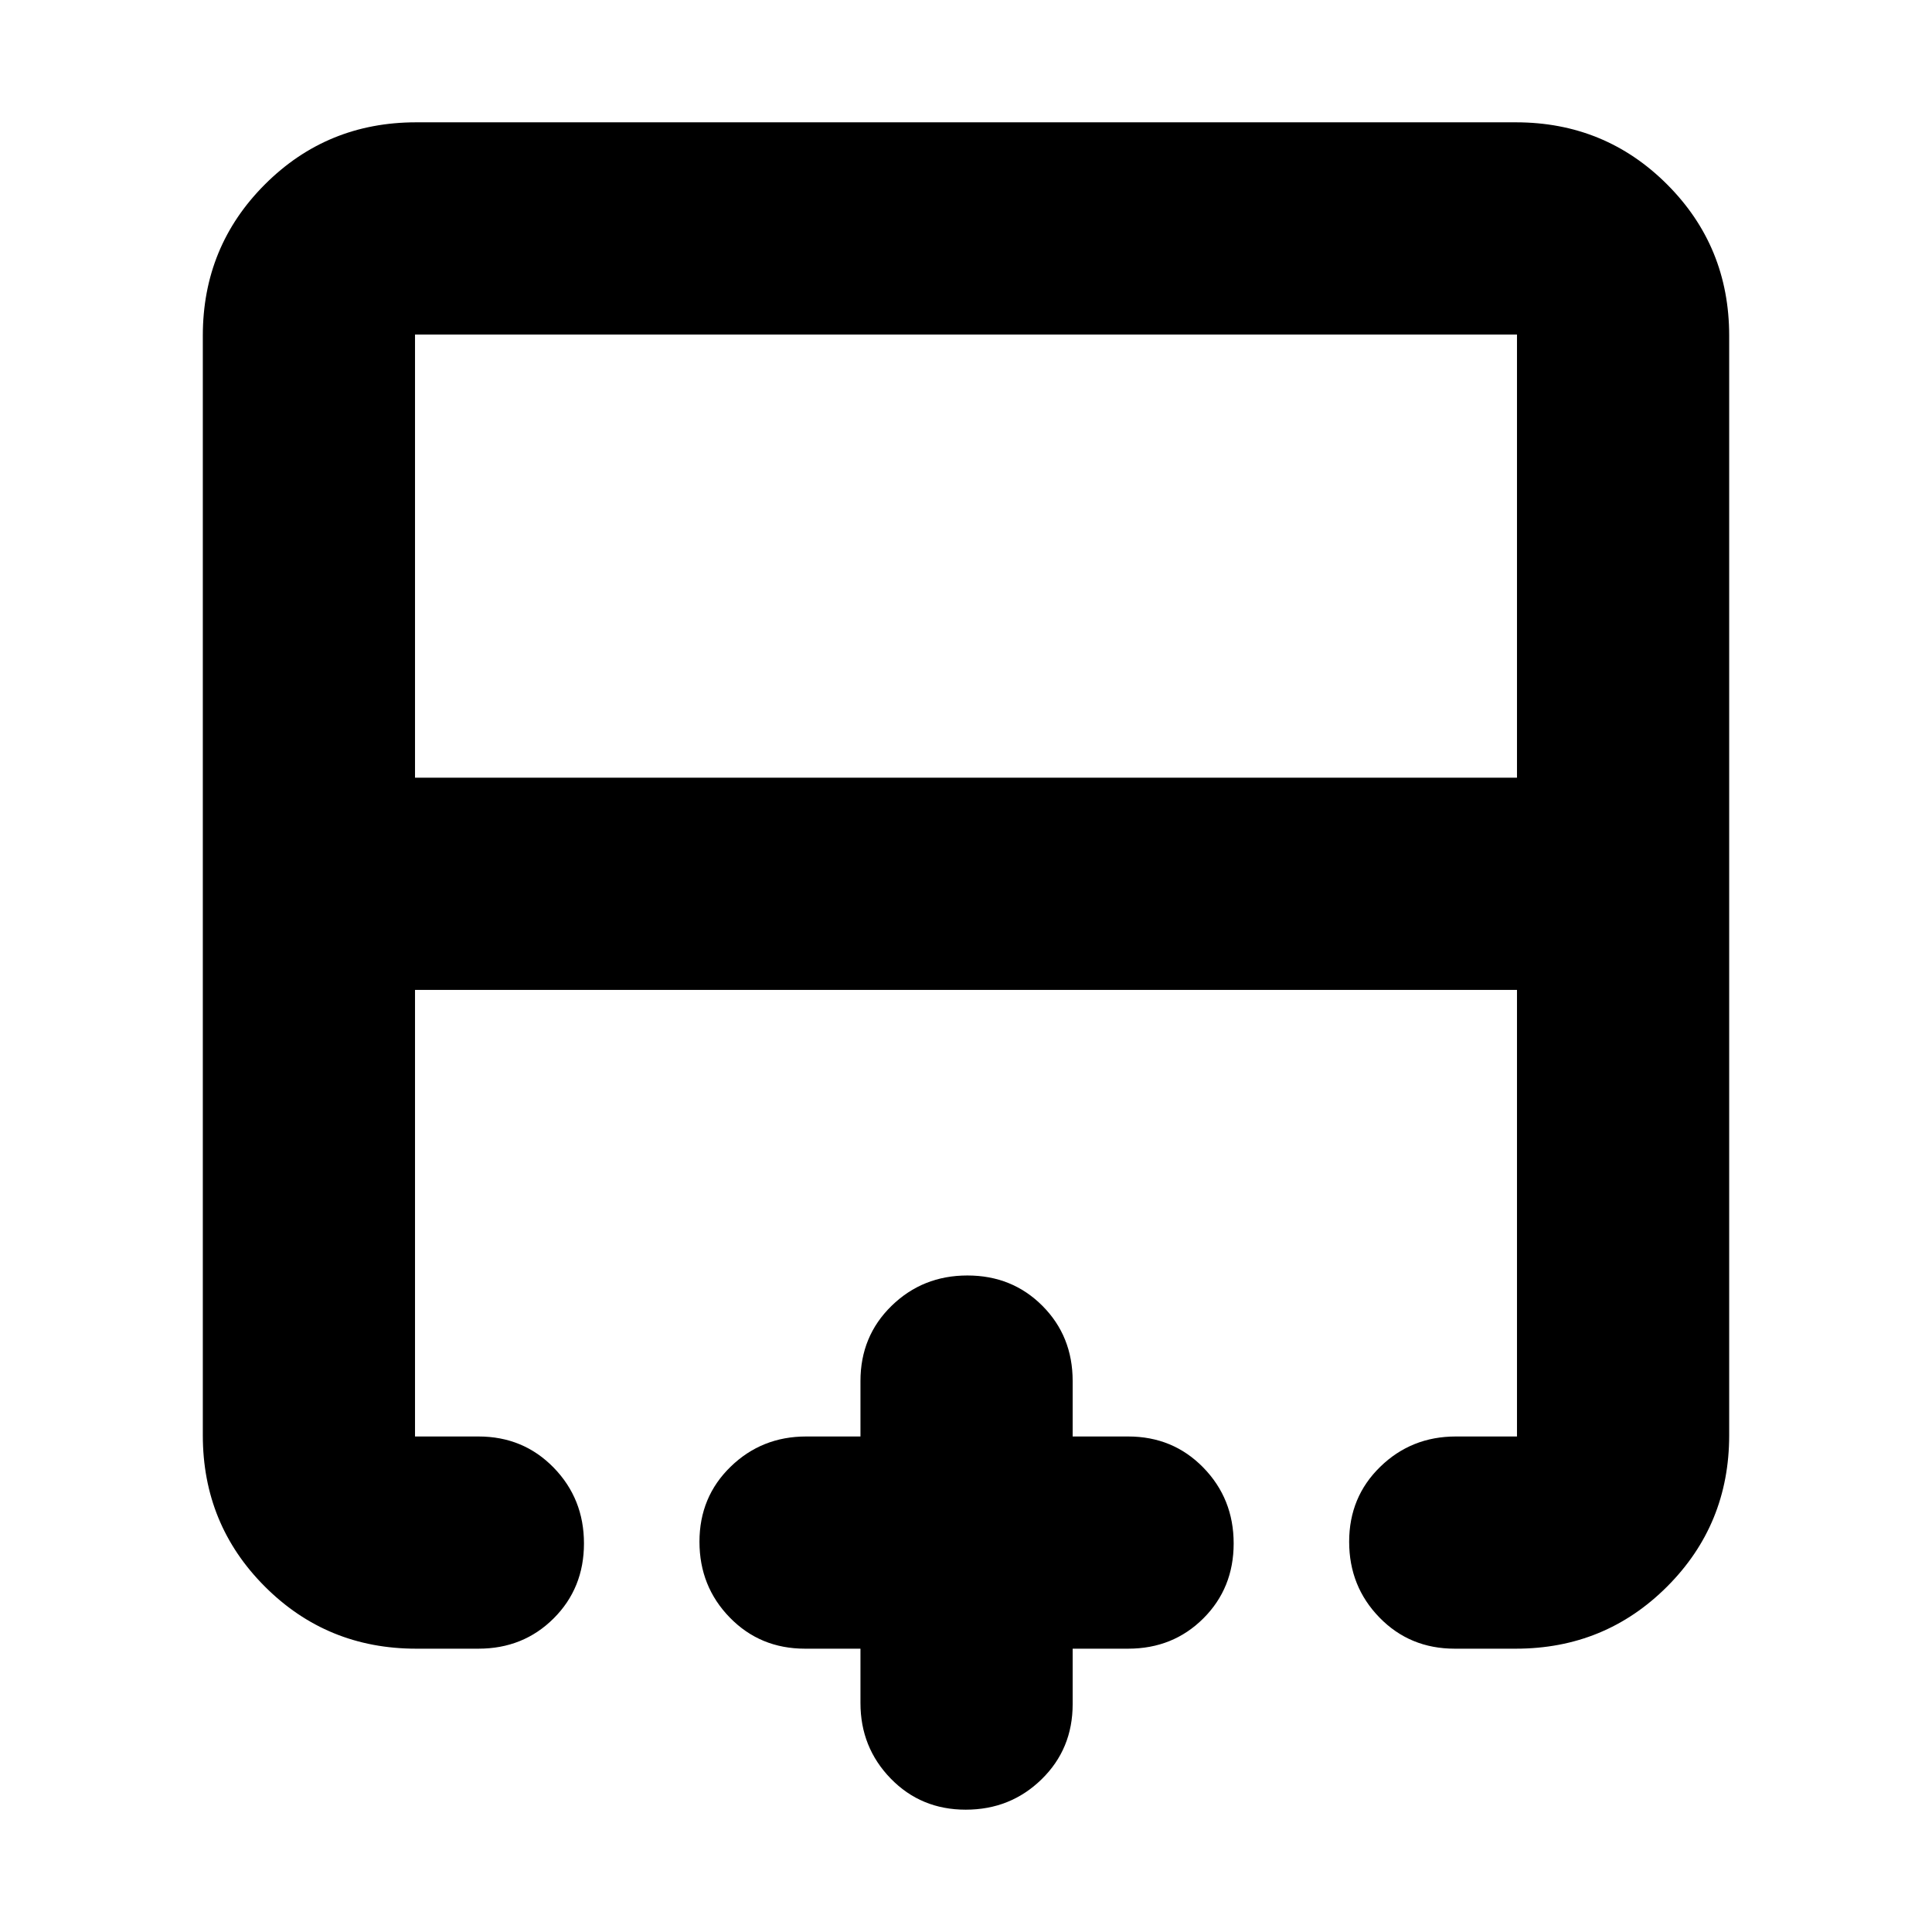 <svg xmlns="http://www.w3.org/2000/svg" height="24" viewBox="0 -960 960 960" width="24"><path d="M753.78-573.57v-220.21H206.22v220.21h547.56Zm-547 432.79q-44.3 0-75.15-30.85-30.85-30.85-30.85-75.15v-546.44q0-44.3 30.85-75.15 30.85-30.85 75.15-30.85h546.44q44.3 0 75.15 30.85 30.85 30.85 30.85 75.15v546.44q0 44.3-30.85 75.15-30.85 30.85-75.15 30.85h-30.39q-22.29 0-37.36-15.46-15.08-15.46-15.08-37.68 0-22.23 15.46-37.26 15.45-15.04 37.54-15.04h30.39v-221.91H206.22v221.91h31.52q22.28 0 37.36 15.46 15.07 15.46 15.07 37.68 0 22.23-15.07 37.26-15.08 15.04-37.36 15.04h-30.96Zm273.08 80q-22.22 0-37.26-15.46t-15.04-37.54v-27H400q-22.29 0-37.36-15.46-15.08-15.46-15.08-37.68 0-22.23 15.46-37.26 15.46-15.04 37.55-15.04h26.99v-27.56q0-22.29 15.46-37.36 15.46-15.08 37.68-15.08 22.23 0 37.27 15.08Q533-296.07 533-273.78v27.56h27.57q22.28 0 37.36 15.46Q613-215.3 613-193.08q0 22.23-15.07 37.26-15.08 15.04-37.36 15.04H533v27.56q0 22.29-15.46 37.36-15.45 15.08-37.68 15.08Zm.14-407.35Zm0-105.44v105.44-105.44Zm0 0Z"/></svg>